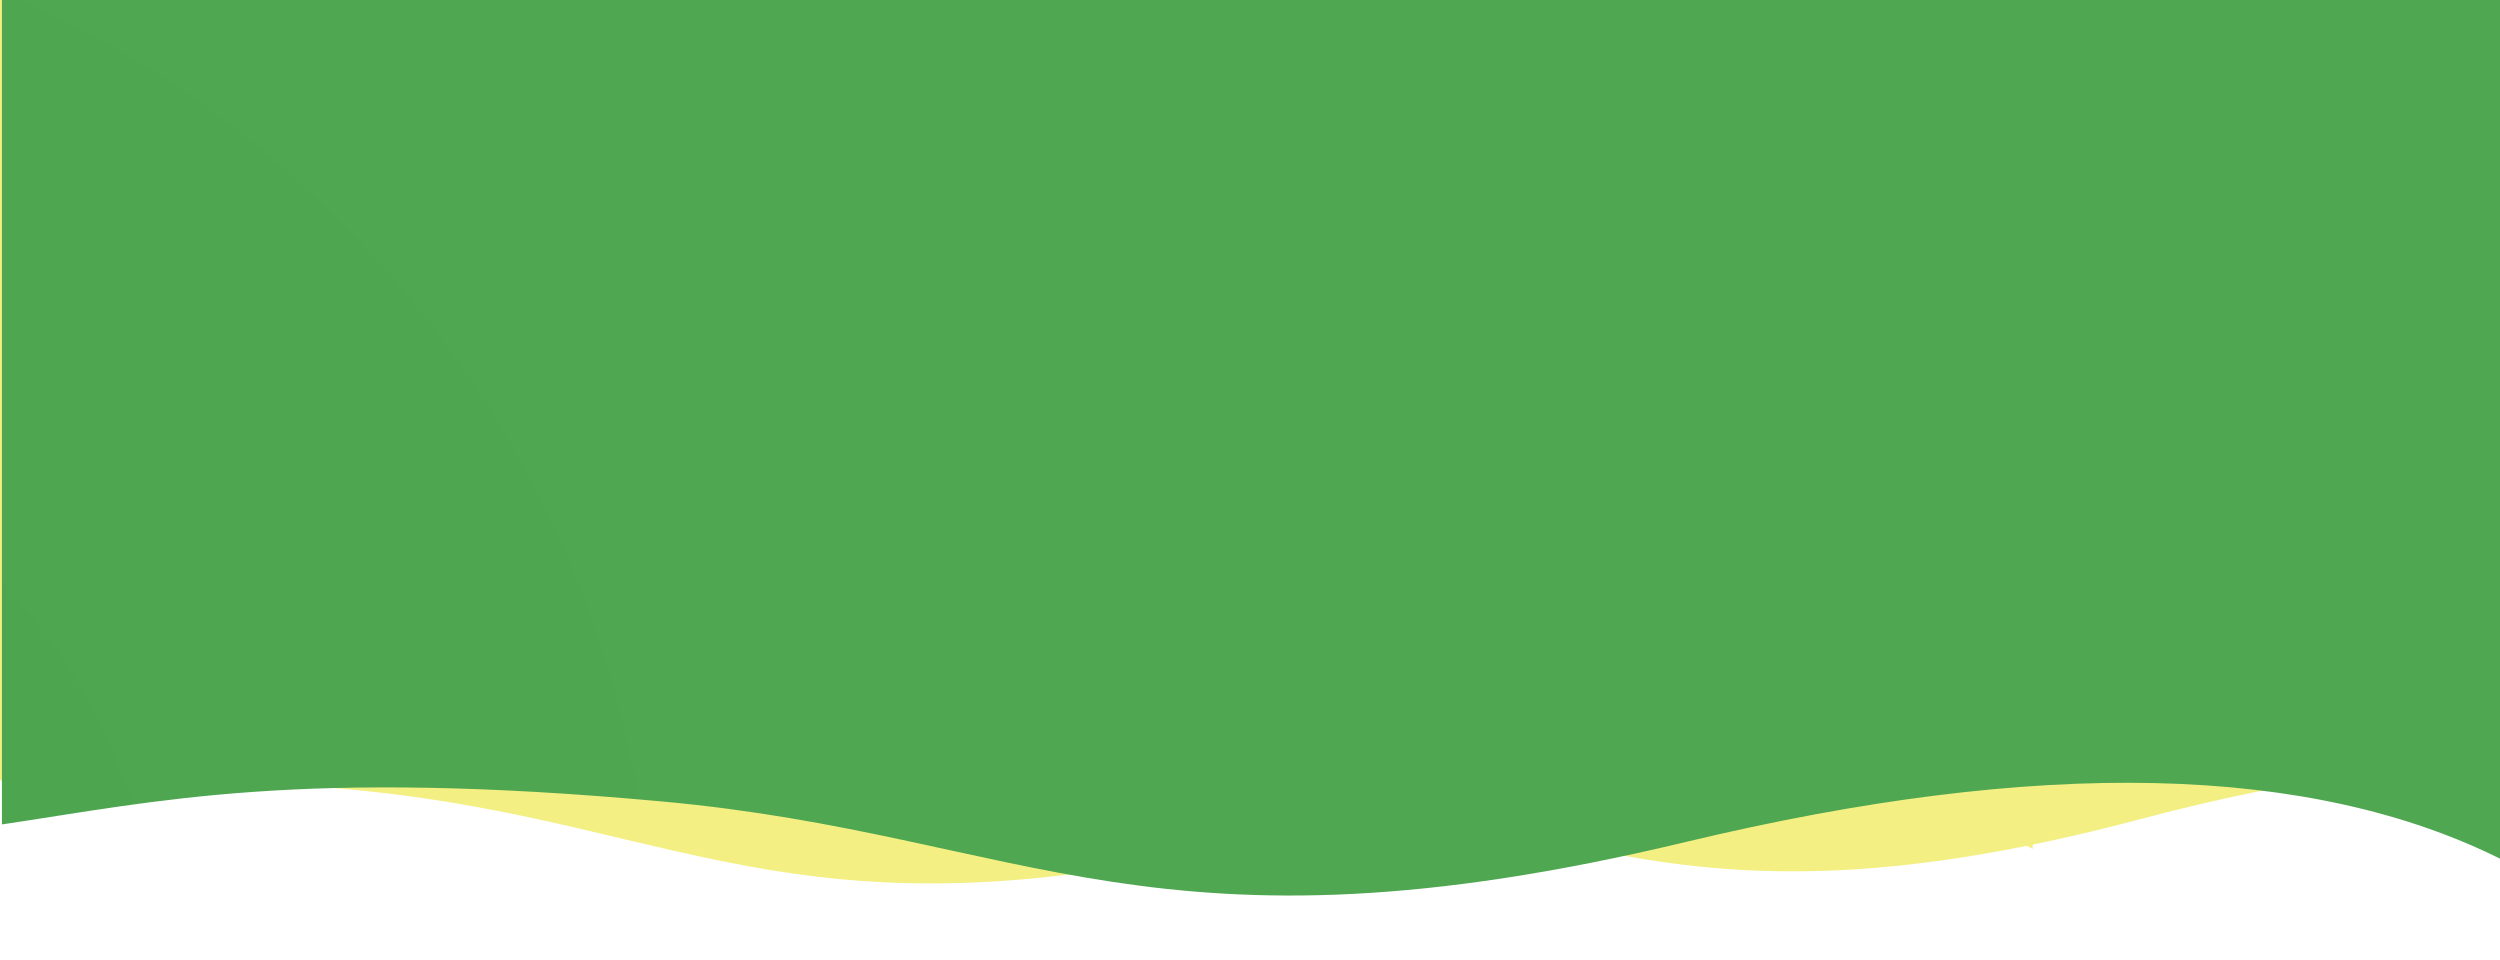 <?xml version="1.0" encoding="utf-8"?>
<!-- Generator: Adobe Illustrator 25.2.3, SVG Export Plug-In . SVG Version: 6.00 Build 0)  -->
<svg version="1.1" id="Layer_1" xmlns="http://www.w3.org/2000/svg" xmlns:xlink="http://www.w3.org/1999/xlink" x="0px" y="0px"
	 viewBox="0 0 1300 499" style="enable-background:new 0 0 1300 499;" xml:space="preserve">
<style type="text/css">
	.st0{display:none;opacity:0.15;fill-rule:evenodd;clip-rule:evenodd;fill:#F3EF82;enable-background:new    ;}
	.st1{fill-rule:evenodd;clip-rule:evenodd;fill:#F3EF82;}
	.st2{display:none;opacity:0.15;fill-rule:evenodd;clip-rule:evenodd;fill:#F7E60B;enable-background:new    ;}
	.st3{fill-rule:evenodd;clip-rule:evenodd;fill:url(#Wave_6_);}
</style>
<g id="Group-4_2_">
	<path id="Wave_5_" class="st0" d="M343.5,0h1140.7c-0.1,96.4-0.1,252.1,0,467c-316.4,41.2-281.8-39.2-570.4-28.2
		s-301.3,58.6-570.4,0C344.4,318.7,344.4,172.4,343.5,0z"/>
	<path id="Wave_4_" class="st1" d="M1486,0H674.6H344.4c0,217.9,0,357,0,417.1c70.5-11.6,135.3-28.5,301.6-11.6
		c166.3,16.9,225,84.7,466.8,20.5c161.2-42.8,285.6-39.7,373.2,9.5V0z"/>
</g>
<g id="Group-4_1_">
	<path id="Wave_3_" class="st0" d="M-125,0h1180.2c-0.1,97.7-0.1,255.5,0,473.5c-327.4,41.8-291.5-39.7-590.1-28.6
		c-298.6,11.1-311.8,59.4-590.1,0C-124.1,323.1-124.1,174.8-125,0z"/>
	<path id="Wave_2_" class="st1" d="M1057,0H217.5h-341.6c0,220.9,0,361.9,0,422.9c73-11.8,140-28.9,312-11.8
		C360,428.3,420.8,497,670.9,431.9c166.7-43.4,295.4-40.2,386.1,9.6V0z"/>
</g>
<desc>Created with Sketch.</desc>
<g id="Group-4">
	<path id="Wave" class="st2" d="M0,0h1300c-0.2,99.1-0.2,259,0,479.9c-360.6,42.3-321.1-40.2-650-29s-343.4,60.2-650,0
		C1,327.5,1,177.2,0,0z"/>
	
		<radialGradient id="Wave_6_" cx="-307.415" cy="789.707" r="1.478" gradientTransform="matrix(439.041 -155.176 155.176 439.042 12208.162 -393904.75)" gradientUnits="userSpaceOnUse">
		<stop  offset="0" style="stop-color:#4BA54D"/>
		<stop  offset="2.912505e-02" style="stop-color:#4BA54D"/>
		<stop  offset="4.505335e-02" style="stop-color:#4BA54D"/>
		<stop  offset="6.005161e-02" style="stop-color:#4BA54D"/>
		<stop  offset="0.255" style="stop-color:#4DA64F"/>
		<stop  offset="1" style="stop-color:#4FA751"/>
	</radialGradient>
	<path id="Wave_1_" class="st3" d="M1302,0H377.3H1c0,224,0,366.8,0,428.7c80.4-11.9,154.2-29.3,343.7-11.9s256.5,87,532,21
		c183.7-44,325.4-40.8,425.3,9.7V0z"/>
</g>
</svg>
